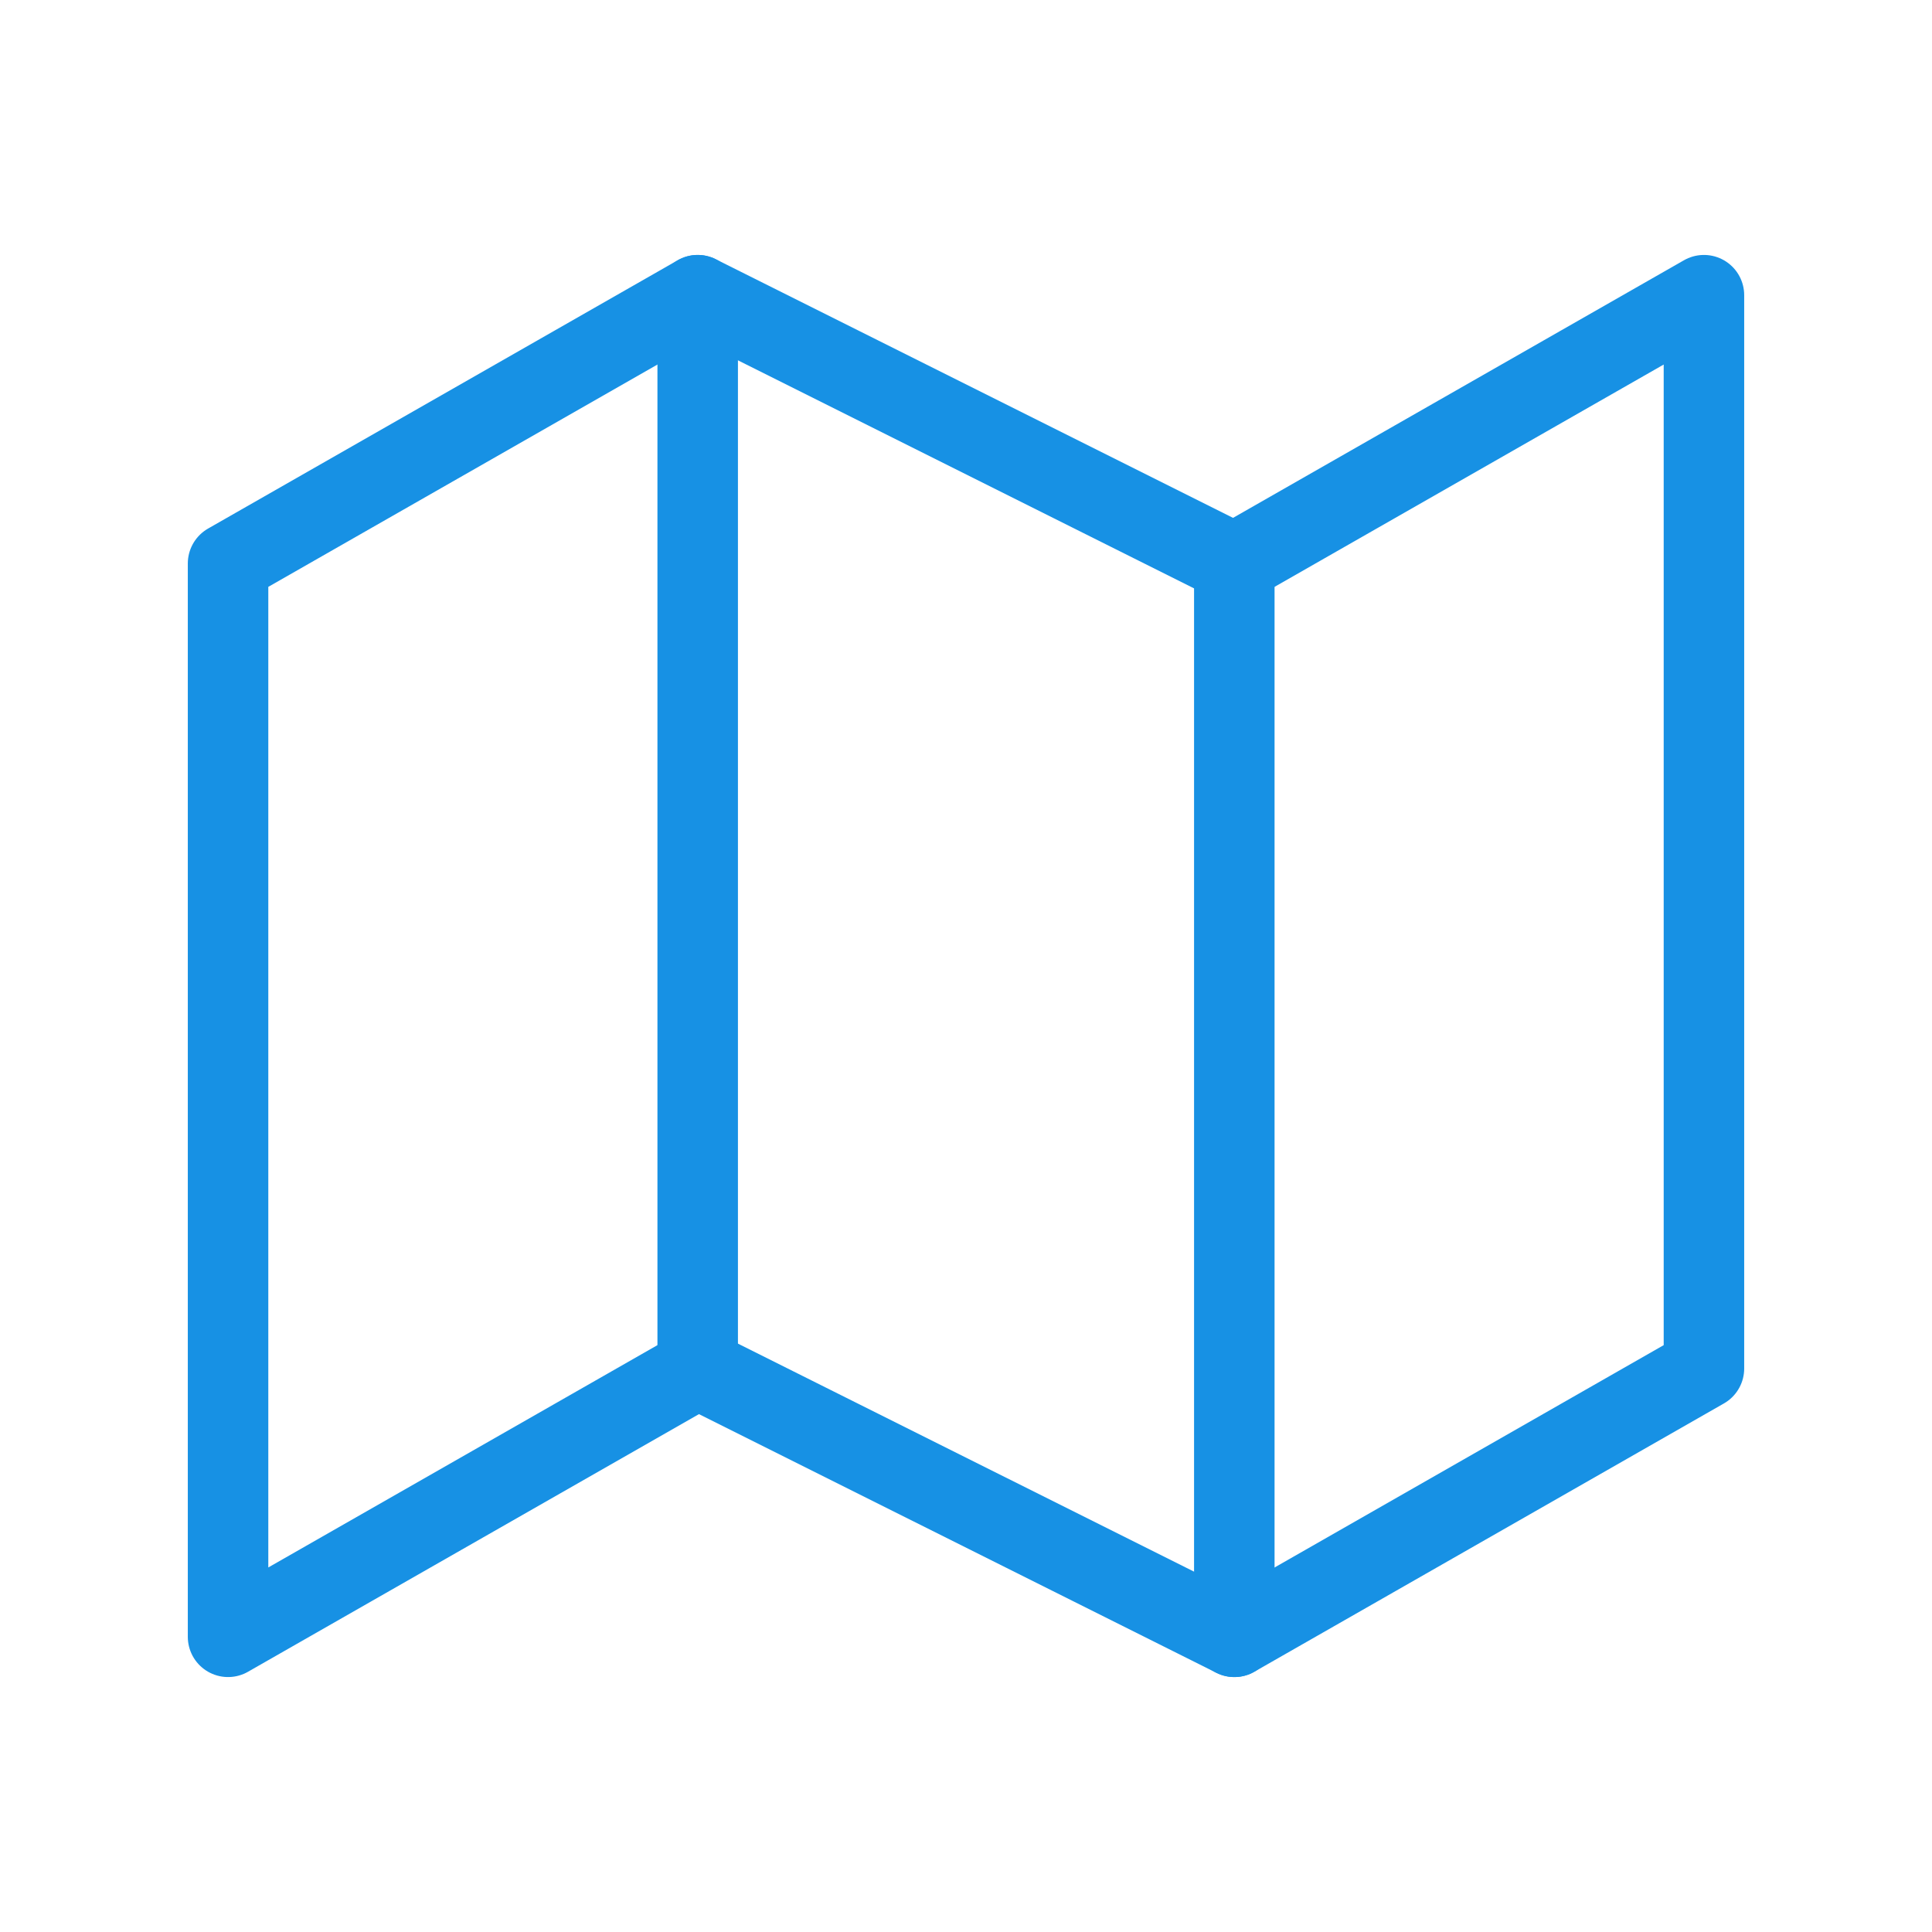 <svg xmlns="http://www.w3.org/2000/svg" xmlns:xlink="http://www.w3.org/1999/xlink" width="24" height="24" viewBox="0 0 24 24">
  <defs>
    <style>
      .cls-1 {
        clip-path: url(#clip-map);
      }

      .cls-2 {
        fill: none;
        stroke: #1791E4;
        stroke-linecap: round;
        stroke-linejoin: round;
        stroke-width: 1px;
      }
    </style>
    <clipPath id="clip-map">
      <rect width="24" height="24"/>
    </clipPath>
  </defs>
  <g id="map" class="cls-1">
    <g id="Group_2091" data-name="Group 2091">
      <g id="map-2" data-name="map" transform="translate(2 2)">
        <path id="Path_6358" data-name="Path 6358" class="cls-2" d="M.833,5V18.333L6.667,15l6.667,3.333L19.167,15V1.667L13.333,5,6.667,1.667Z"/>
        <line id="Line_387" data-name="Line 387" class="cls-2" y2="13.333" transform="translate(6.667 1.667)"/>
        <line id="Line_388" data-name="Line 388" class="cls-2" y2="13.333" transform="translate(13.333 5)"/>
      </g>
    </g>
  </g>
</svg>
